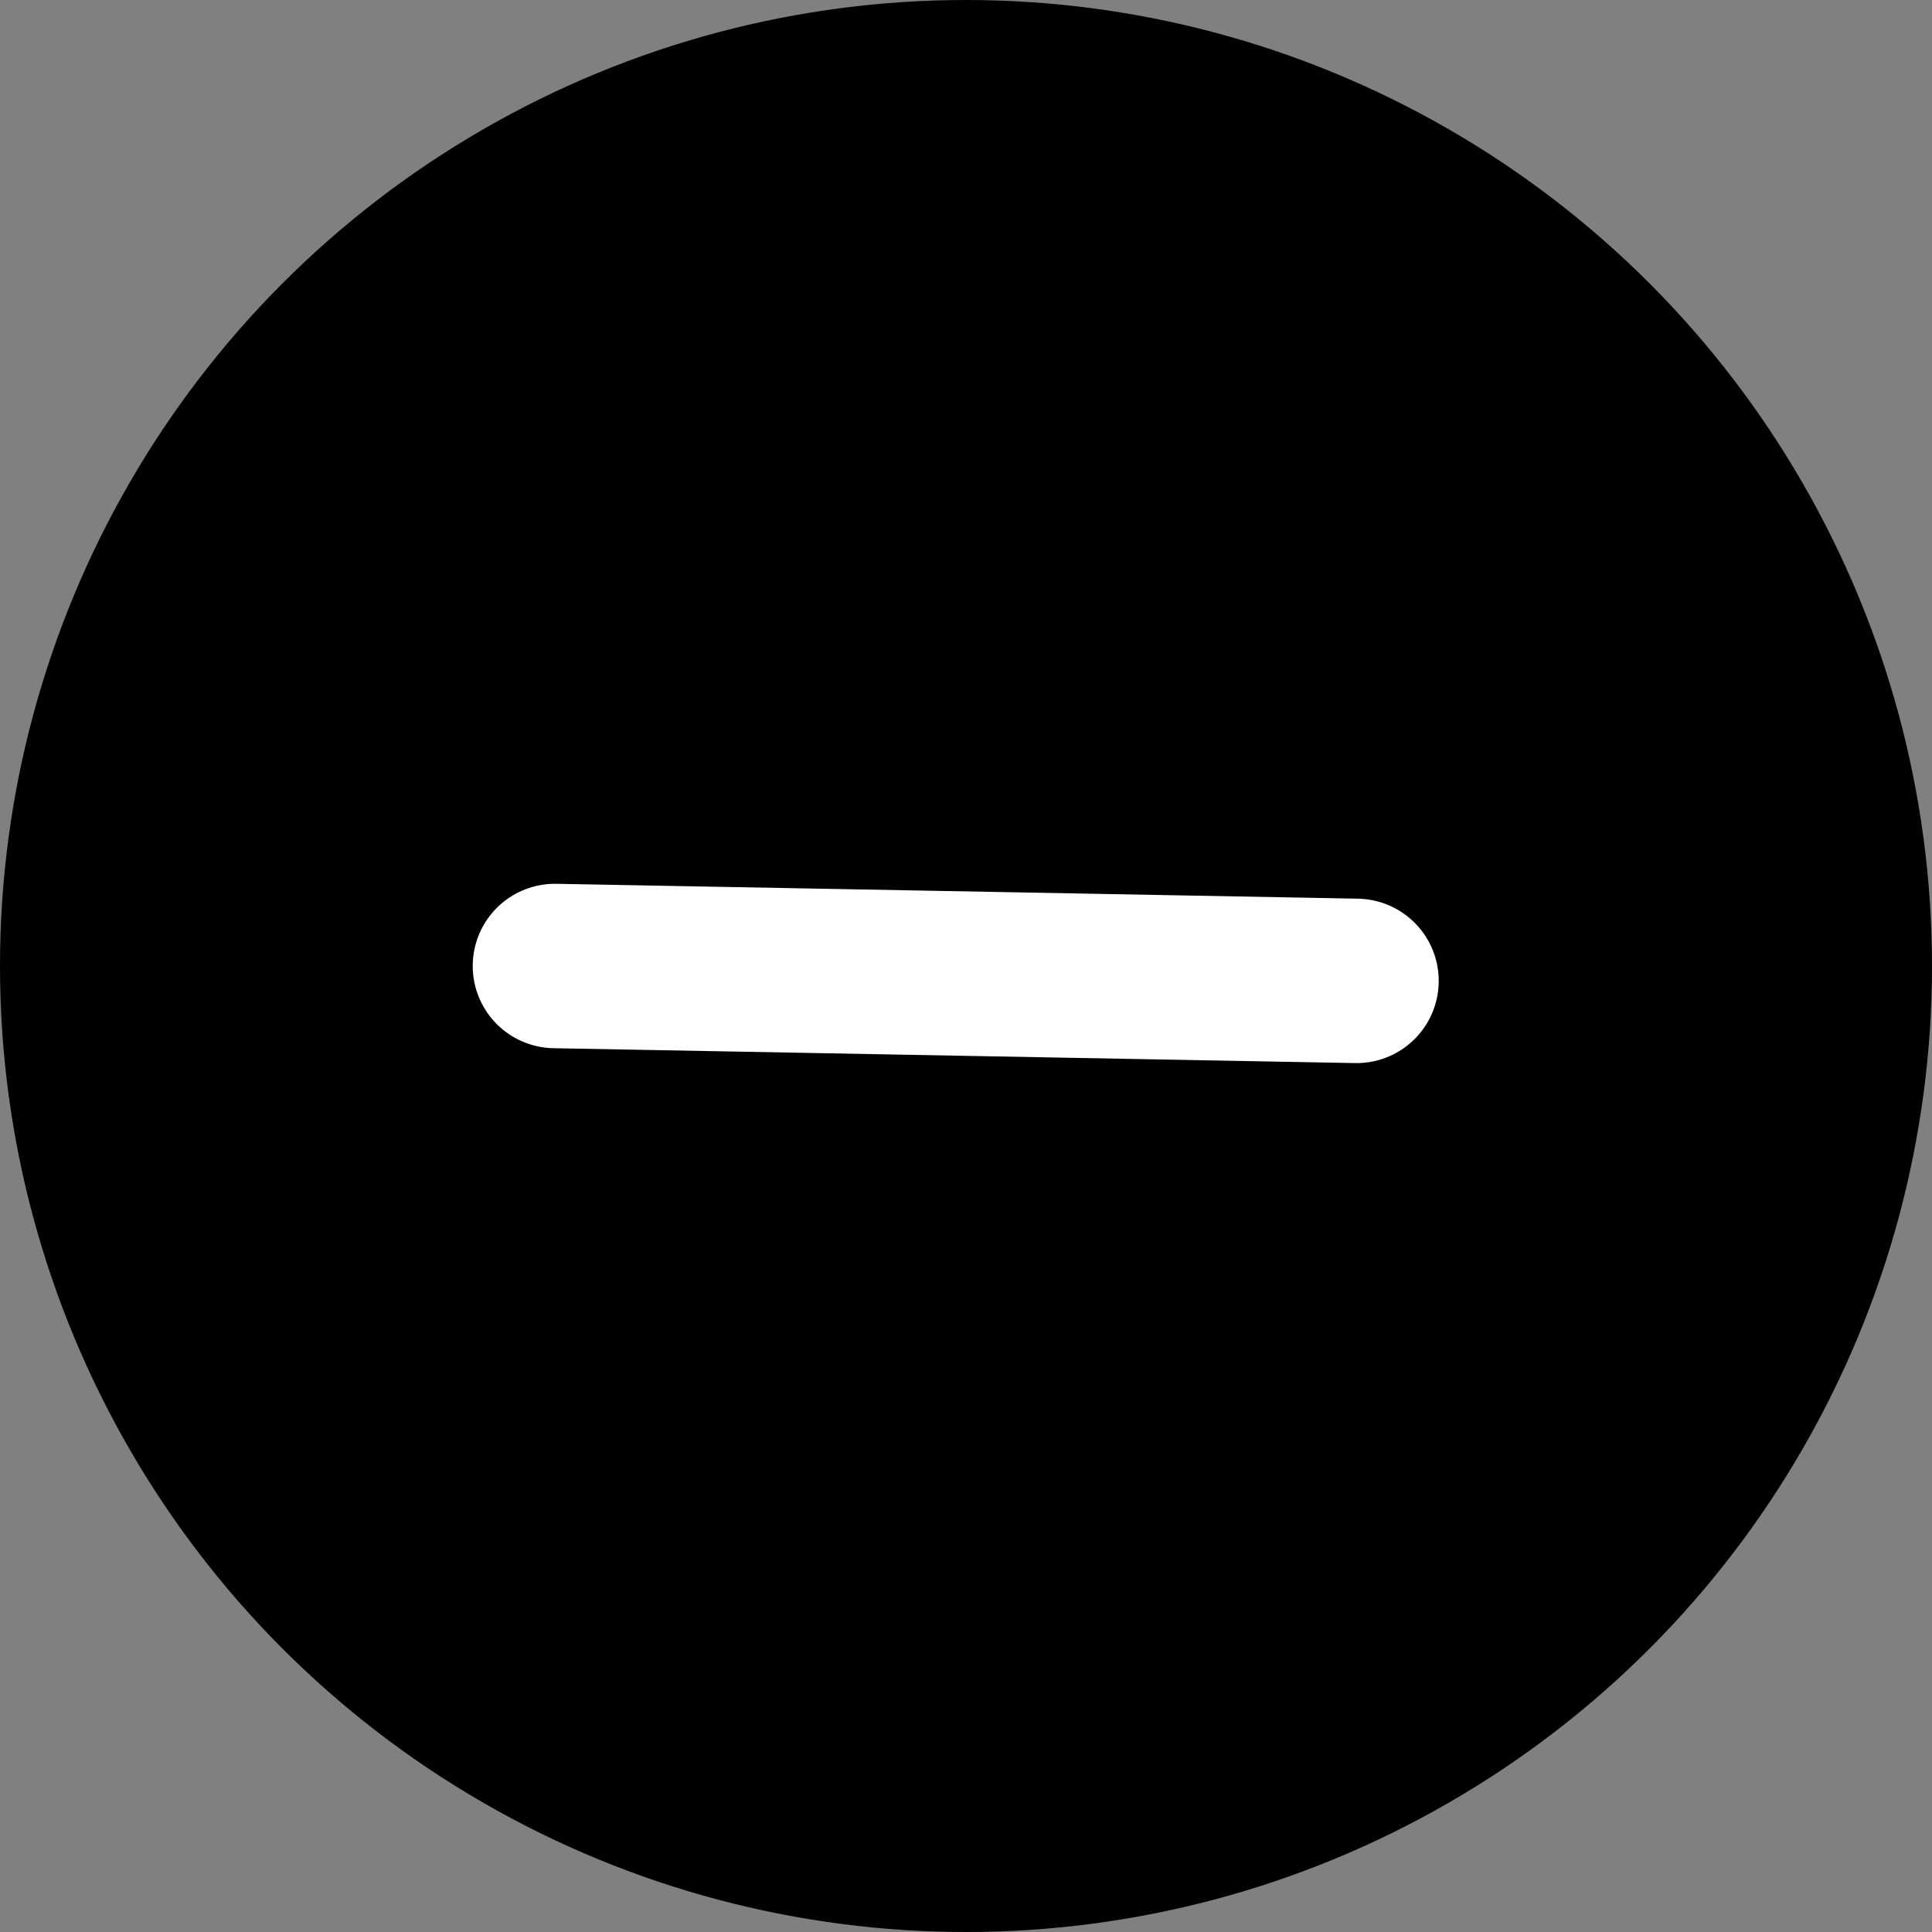 <svg xmlns="http://www.w3.org/2000/svg" width="47" height="47" viewBox="0 0 47 47">
  <rect x="0" y="0" width="47" height="47" fill="#808080" stroke="none"/>
  <g id="icon-rem" transform="translate(-9371 -11515)">
    <g id="menu-icon" transform="translate(106 4)">
      <circle id="Ellipse_57" data-name="Ellipse 57" cx="23.5" cy="23.5" r="23.5" transform="translate(9265 11511)"/>
    </g>
    <g id="Group_2418" data-name="Group 2418" transform="translate(9367.5 11509)">
      <path id="Path_234" data-name="Path 234" d="M16.124,0" transform="translate(18.5 23)" fill="none" stroke="#f2dc8a" stroke-linecap="round" stroke-width="4"/>
      <line id="Line_1" data-name="Line 1" x2="19.5" y2="0.362" transform="translate(17 29.5)" fill="none" stroke="#fff" stroke-linecap="round" stroke-width="4"/>
    </g>
  </g>
</svg>

